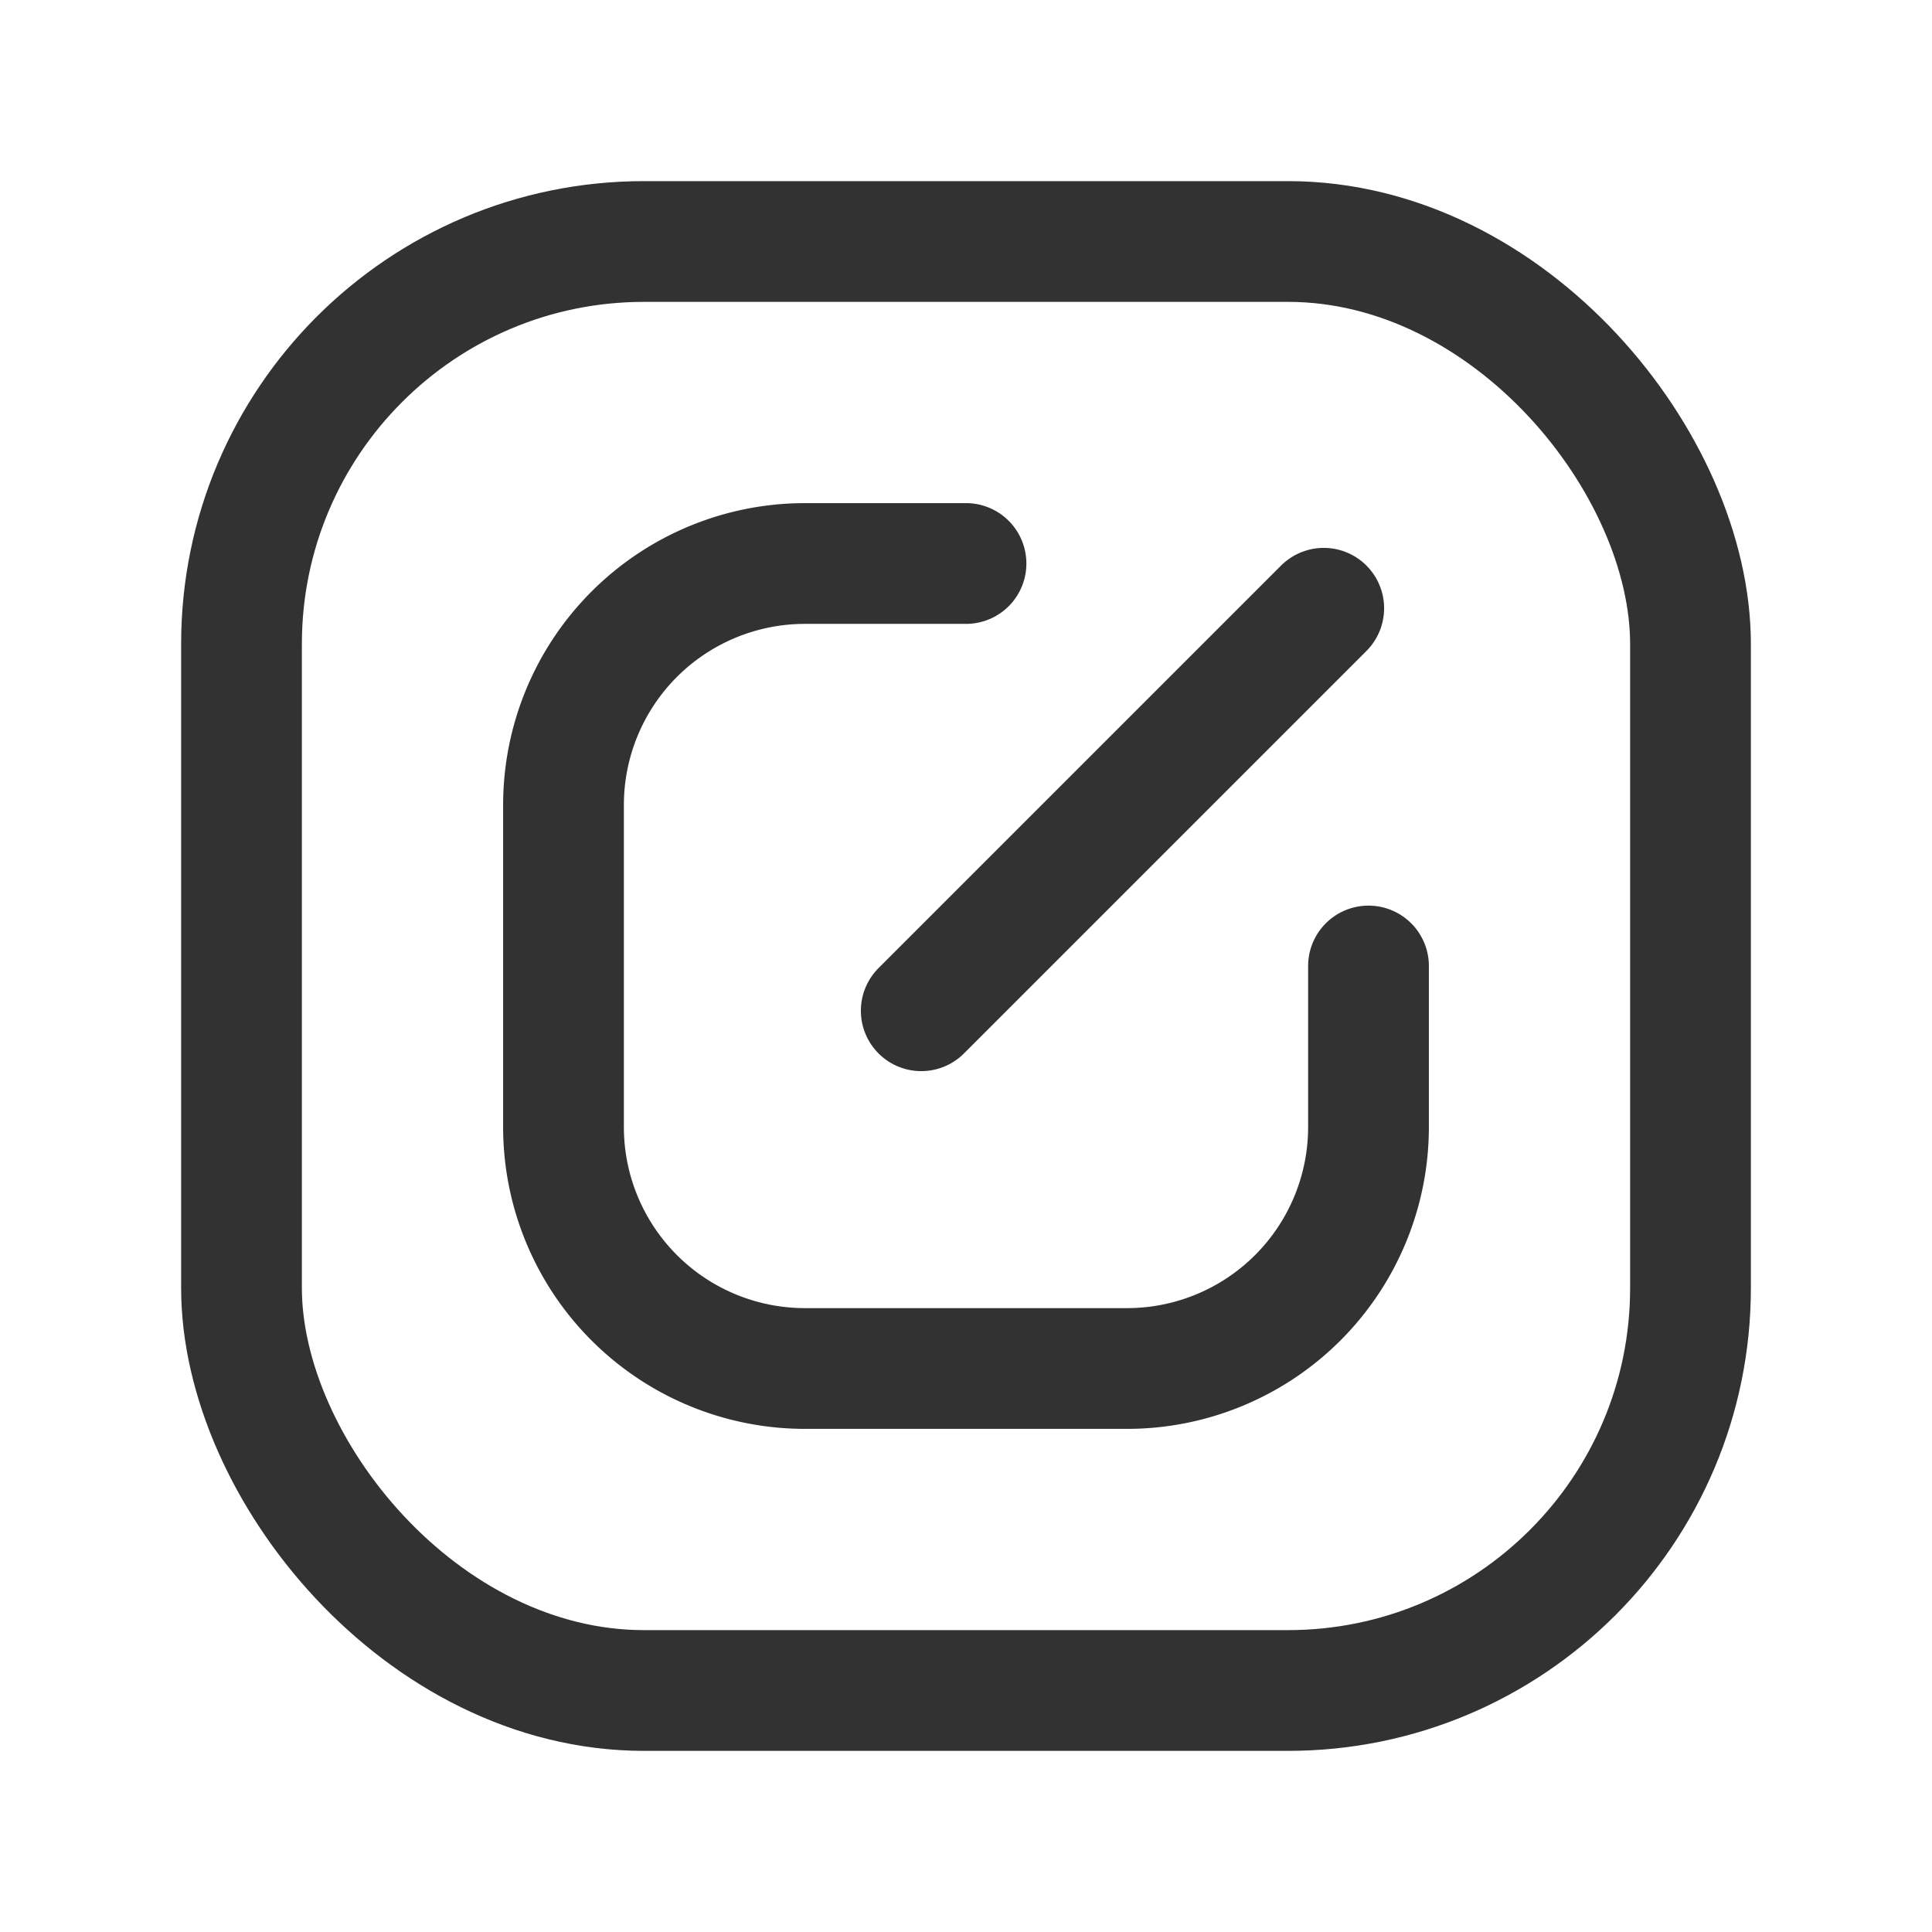 <svg xmlns="http://www.w3.org/2000/svg" viewBox="0 0 24 24"><line x1="11.444" y1="12.556" x2="16.444" y2="7.556" fill="none" stroke="#323232" stroke-linecap="round" stroke-linejoin="round" stroke-width="1.5"/><path d="M12,7H10a3,3,0,0,0-3,3v4a3,3,0,0,0,3,3h4a3,3,0,0,0,3-3V12" fill="none" stroke="#323232" stroke-linecap="round" stroke-linejoin="round" stroke-width="1.5"/><rect x="3" y="3" width="18" height="18" rx="5" stroke-width="1.5" stroke="#323232" stroke-linecap="round" stroke-linejoin="round" fill="none"/><path d="M24,0V24H0V0Z" fill="none"/></svg>